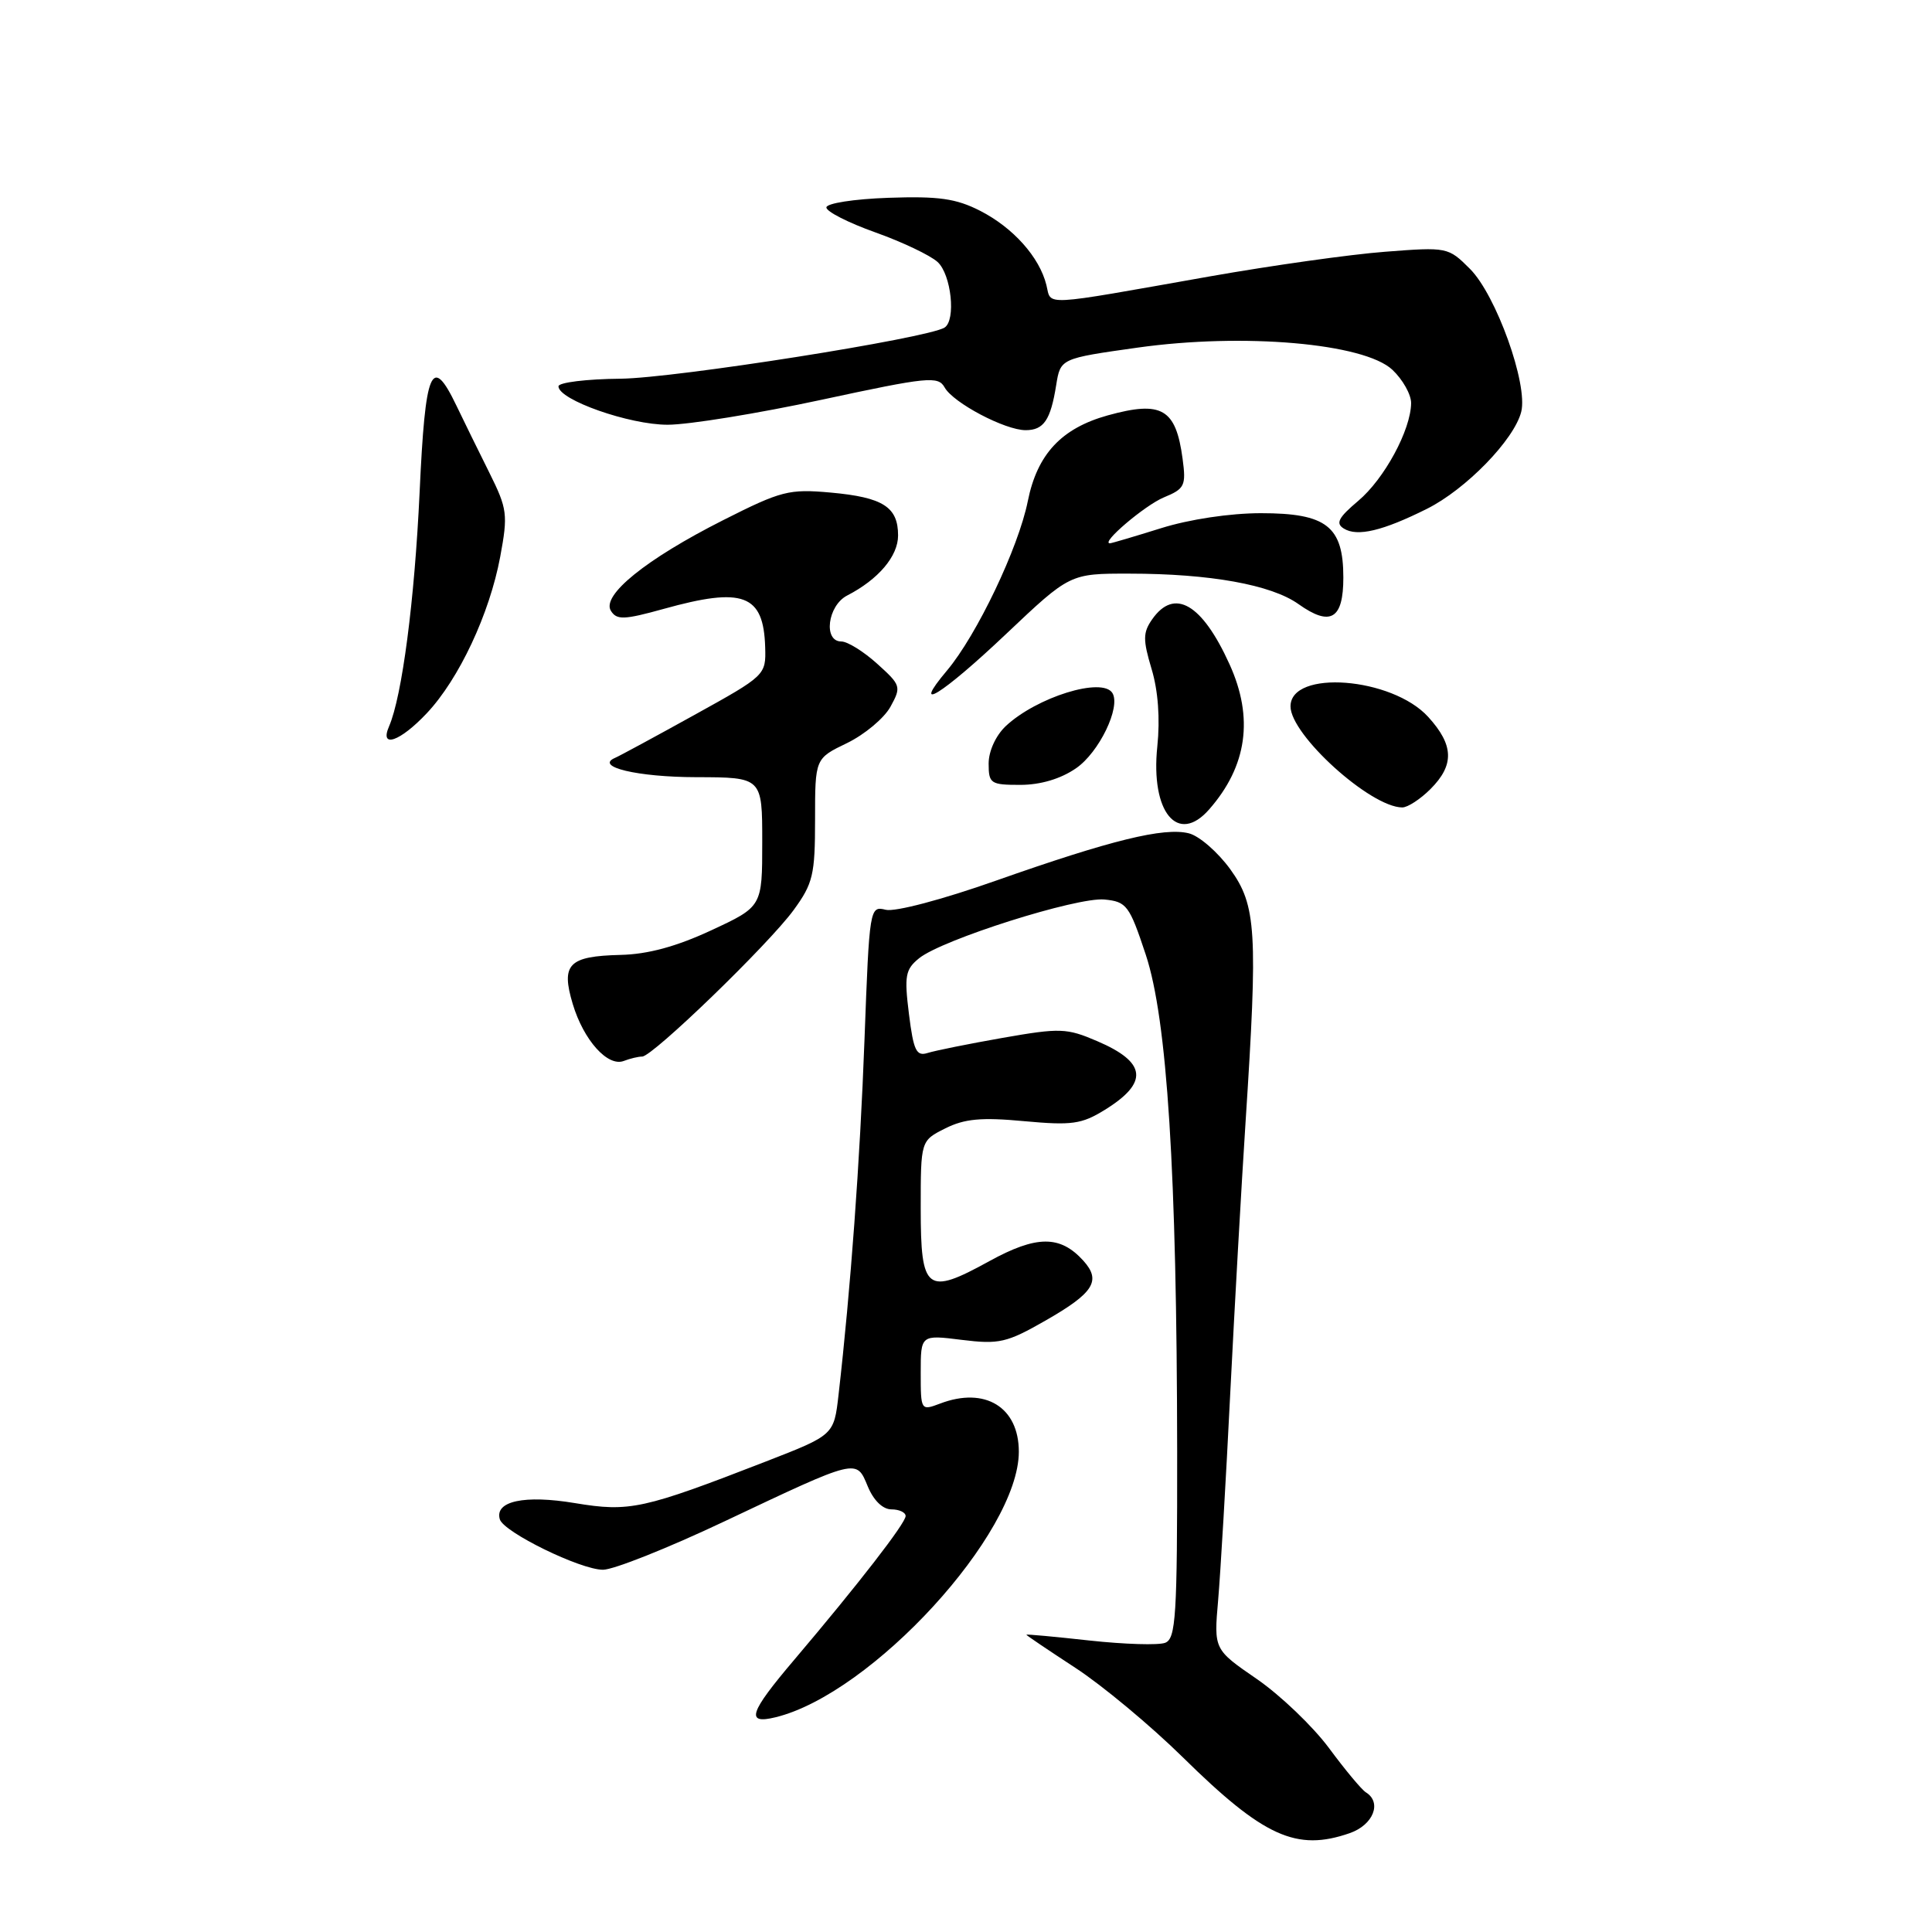 <?xml version="1.0" encoding="UTF-8" standalone="no"?>
<!DOCTYPE svg PUBLIC "-//W3C//DTD SVG 1.1//EN" "http://www.w3.org/Graphics/SVG/1.1/DTD/svg11.dtd" >
<svg xmlns="http://www.w3.org/2000/svg" xmlns:xlink="http://www.w3.org/1999/xlink" version="1.1" viewBox="0 0 256 256">
 <g >
 <path fill="currentColor"
d=" M 178.85 242.90 C 181.98 241.81 183.15 238.83 180.98 237.49 C 180.42 237.14 178.22 234.50 176.10 231.63 C 173.97 228.76 169.67 224.64 166.54 222.48 C 160.84 218.56 160.84 218.56 161.41 212.03 C 161.72 208.44 162.45 196.05 163.02 184.50 C 163.60 172.95 164.51 156.85 165.04 148.73 C 166.69 123.40 166.48 119.97 163.01 115.17 C 161.36 112.90 158.90 110.76 157.53 110.42 C 154.24 109.59 147.21 111.32 132.00 116.68 C 124.87 119.20 118.58 120.86 117.36 120.55 C 115.24 120.02 115.20 120.27 114.55 137.76 C 113.95 153.92 112.71 170.86 111.11 184.83 C 110.50 190.15 110.50 190.15 101.50 193.65 C 85.20 199.98 83.43 200.37 76.19 199.17 C 69.48 198.05 65.51 198.91 66.23 201.32 C 66.75 203.03 76.91 208.00 79.90 208.00 C 81.30 208.00 88.53 205.12 95.97 201.60 C 113.78 193.18 113.45 193.26 114.99 196.97 C 115.76 198.82 116.97 200.00 118.12 200.00 C 119.15 200.00 120.00 200.40 120.00 200.88 C 120.00 201.83 113.73 209.92 105.25 219.92 C 99.27 226.96 98.76 228.52 102.75 227.55 C 115.51 224.45 135.00 203.19 135.00 192.36 C 135.00 186.45 130.52 183.71 124.57 185.98 C 122.02 186.94 122.00 186.91 122.00 181.90 C 122.00 176.86 122.00 176.86 127.44 177.54 C 132.38 178.15 133.40 177.92 138.52 174.99 C 144.94 171.32 145.95 169.71 143.55 167.05 C 140.47 163.65 137.35 163.67 131.07 167.12 C 122.77 171.69 122.00 171.09 122.00 160.10 C 122.00 151.15 122.00 151.15 125.25 149.52 C 127.80 148.24 130.04 148.03 135.70 148.56 C 142.02 149.14 143.32 148.96 146.38 147.07 C 152.24 143.45 151.95 140.76 145.37 137.95 C 141.34 136.22 140.47 136.19 132.87 137.52 C 128.38 138.31 123.91 139.21 122.93 139.52 C 121.42 140.00 121.05 139.23 120.44 134.36 C 119.81 129.30 119.96 128.45 121.79 126.97 C 124.84 124.50 142.71 118.84 146.35 119.19 C 149.29 119.48 149.65 119.96 151.82 126.50 C 154.66 135.07 155.94 155.31 155.98 192.28 C 156.00 214.15 155.81 217.14 154.39 217.68 C 153.50 218.02 149.00 217.88 144.39 217.38 C 139.78 216.87 136.00 216.52 136.00 216.61 C 136.00 216.70 138.92 218.66 142.48 220.99 C 146.04 223.31 152.46 228.65 156.74 232.86 C 167.44 243.39 171.79 245.36 178.85 242.90 Z  M 85.09 140.00 C 86.47 140.00 101.85 125.12 105.15 120.60 C 107.73 117.07 108.00 115.92 108.00 108.60 C 108.00 100.50 108.00 100.50 112.24 98.46 C 114.56 97.33 117.15 95.17 117.99 93.65 C 119.45 90.99 119.38 90.79 116.23 87.95 C 114.44 86.33 112.30 85.00 111.48 85.00 C 109.06 85.00 109.66 80.25 112.25 78.91 C 116.39 76.78 119.00 73.70 119.00 70.95 C 119.00 67.17 117.00 65.90 110.09 65.27 C 104.53 64.77 103.53 65.03 95.81 68.93 C 85.60 74.09 79.66 78.89 80.95 80.94 C 81.72 82.17 82.68 82.14 87.91 80.69 C 98.49 77.74 101.18 78.75 101.39 85.76 C 101.50 89.46 101.43 89.52 92.00 94.74 C 86.78 97.63 82.05 100.19 81.50 100.42 C 78.74 101.60 84.48 102.97 92.25 102.98 C 101.00 103.00 101.00 103.00 101.00 111.56 C 101.00 120.13 101.00 120.13 94.25 123.27 C 89.63 125.42 85.84 126.45 82.22 126.53 C 75.34 126.70 74.31 127.75 75.89 133.03 C 77.33 137.83 80.53 141.40 82.66 140.58 C 83.49 140.26 84.58 140.00 85.09 140.00 Z  M 160.22 107.25 C 165.25 101.52 166.15 95.12 162.92 88.02 C 159.28 79.99 155.61 77.86 152.67 82.06 C 151.44 83.82 151.43 84.76 152.59 88.64 C 153.46 91.51 153.73 95.25 153.35 98.91 C 152.44 107.62 156.06 112.00 160.22 107.25 Z  M 189.55 104.55 C 192.73 101.36 192.65 98.74 189.25 95.00 C 184.45 89.72 171.00 88.68 171.00 93.60 C 171.00 97.38 181.58 106.96 185.80 106.99 C 186.51 107.00 188.20 105.90 189.55 104.55 Z  M 142.58 101.80 C 145.63 99.71 148.54 93.69 147.40 91.83 C 146.06 89.67 137.36 92.37 133.26 96.22 C 131.95 97.46 131.00 99.53 131.00 101.17 C 131.00 103.83 131.26 104.00 135.19 104.00 C 137.86 104.00 140.54 103.21 142.58 101.80 Z  M 56.55 94.51 C 60.81 89.99 64.87 81.34 66.28 73.78 C 67.32 68.16 67.23 67.44 64.84 62.63 C 63.43 59.81 61.47 55.81 60.48 53.75 C 57.19 46.89 56.35 48.86 55.60 65.25 C 54.93 79.57 53.28 92.26 51.55 96.25 C 50.26 99.22 53.01 98.27 56.55 94.51 Z  M 133.32 84.00 C 141.77 76.00 141.77 76.00 149.63 76.01 C 160.33 76.01 168.46 77.48 172.06 80.05 C 176.30 83.06 178.00 82.05 178.00 76.53 C 178.00 69.74 175.77 68.00 167.09 68.00 C 162.99 68.00 157.60 68.81 153.84 69.99 C 150.35 71.08 147.31 71.98 147.08 71.99 C 145.73 72.03 151.69 66.96 154.21 65.91 C 156.98 64.77 157.18 64.36 156.70 60.79 C 155.81 54.14 153.94 53.06 146.78 55.04 C 140.64 56.75 137.44 60.18 136.19 66.40 C 134.95 72.59 129.44 84.14 125.48 88.85 C 120.57 94.68 124.80 92.07 133.32 84.00 Z  M 189.06 67.43 C 194.24 64.85 200.64 58.26 201.57 54.57 C 202.49 50.93 198.24 39.08 194.77 35.62 C 191.90 32.75 191.77 32.72 183.52 33.36 C 178.92 33.71 168.49 35.18 160.33 36.62 C 137.60 40.64 139.35 40.55 138.65 37.76 C 137.73 34.06 134.25 30.17 129.87 27.93 C 126.67 26.30 124.36 25.98 117.71 26.21 C 113.14 26.37 109.50 26.94 109.50 27.49 C 109.50 28.04 112.42 29.52 115.98 30.79 C 119.54 32.06 123.25 33.82 124.23 34.71 C 126.05 36.36 126.70 42.45 125.15 43.41 C 122.83 44.84 89.47 50.10 82.25 50.18 C 77.71 50.22 74.00 50.68 74.00 51.19 C 74.00 52.98 83.40 56.29 88.47 56.28 C 91.24 56.28 100.41 54.79 108.87 52.97 C 122.99 49.93 124.31 49.80 125.17 51.34 C 126.31 53.38 133.17 57.00 135.90 57.00 C 138.30 57.00 139.21 55.67 139.95 51.03 C 140.52 47.50 140.52 47.50 150.75 46.06 C 164.77 44.09 180.76 45.48 184.50 49.00 C 185.87 50.29 186.99 52.28 186.98 53.42 C 186.94 56.98 183.43 63.46 179.97 66.37 C 177.34 68.59 176.94 69.35 178.07 70.04 C 179.85 71.15 183.24 70.34 189.06 67.43 Z "/>
</g>
</svg>